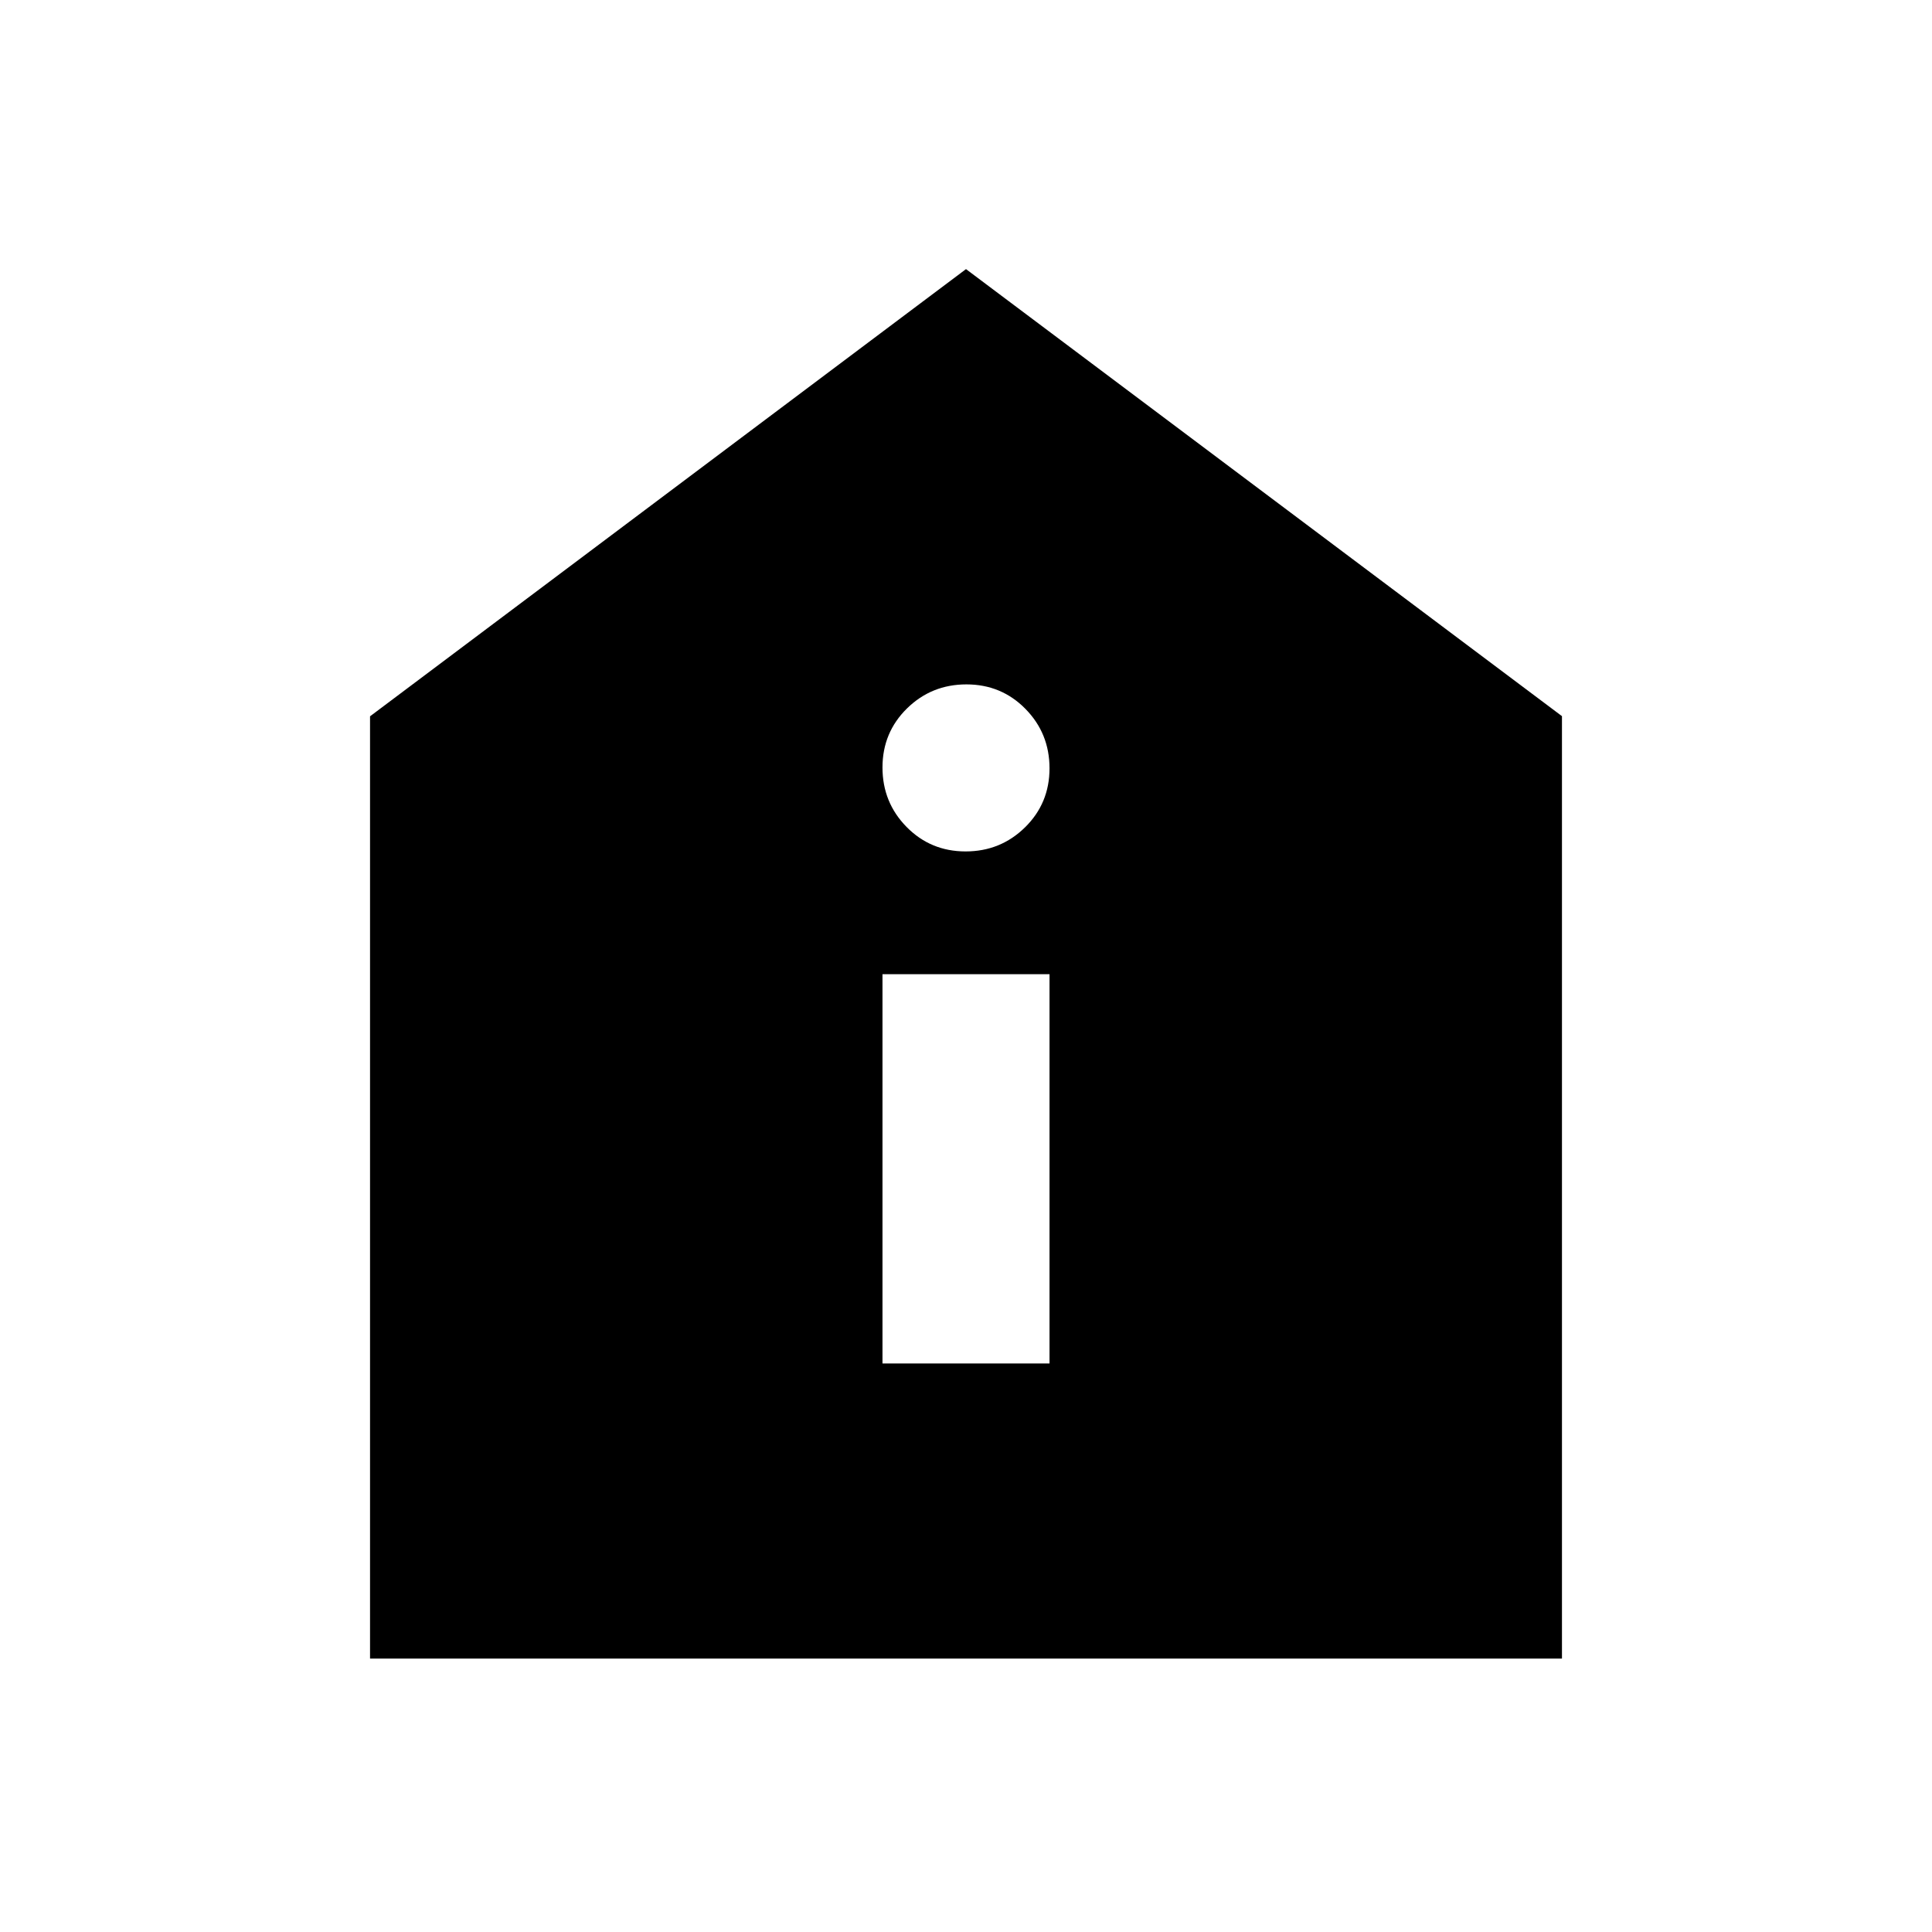<svg xmlns="http://www.w3.org/2000/svg" height="20" viewBox="0 -960 960 960" width="20"><path d="M438.5-282.5h83v-193.43h-83v193.43Zm41.29-254.43q17.36 0 29.54-11.97 12.17-11.96 12.17-29.32 0-17.37-11.96-29.54-11.97-12.17-29.33-12.17t-29.54 11.96q-12.17 11.96-12.17 29.32 0 17.37 11.96 29.54 11.97 12.18 29.33 12.18ZM183.87-135.87v-468.2L480-826.28l296.13 222.13v468.28H183.87Z"/></svg>